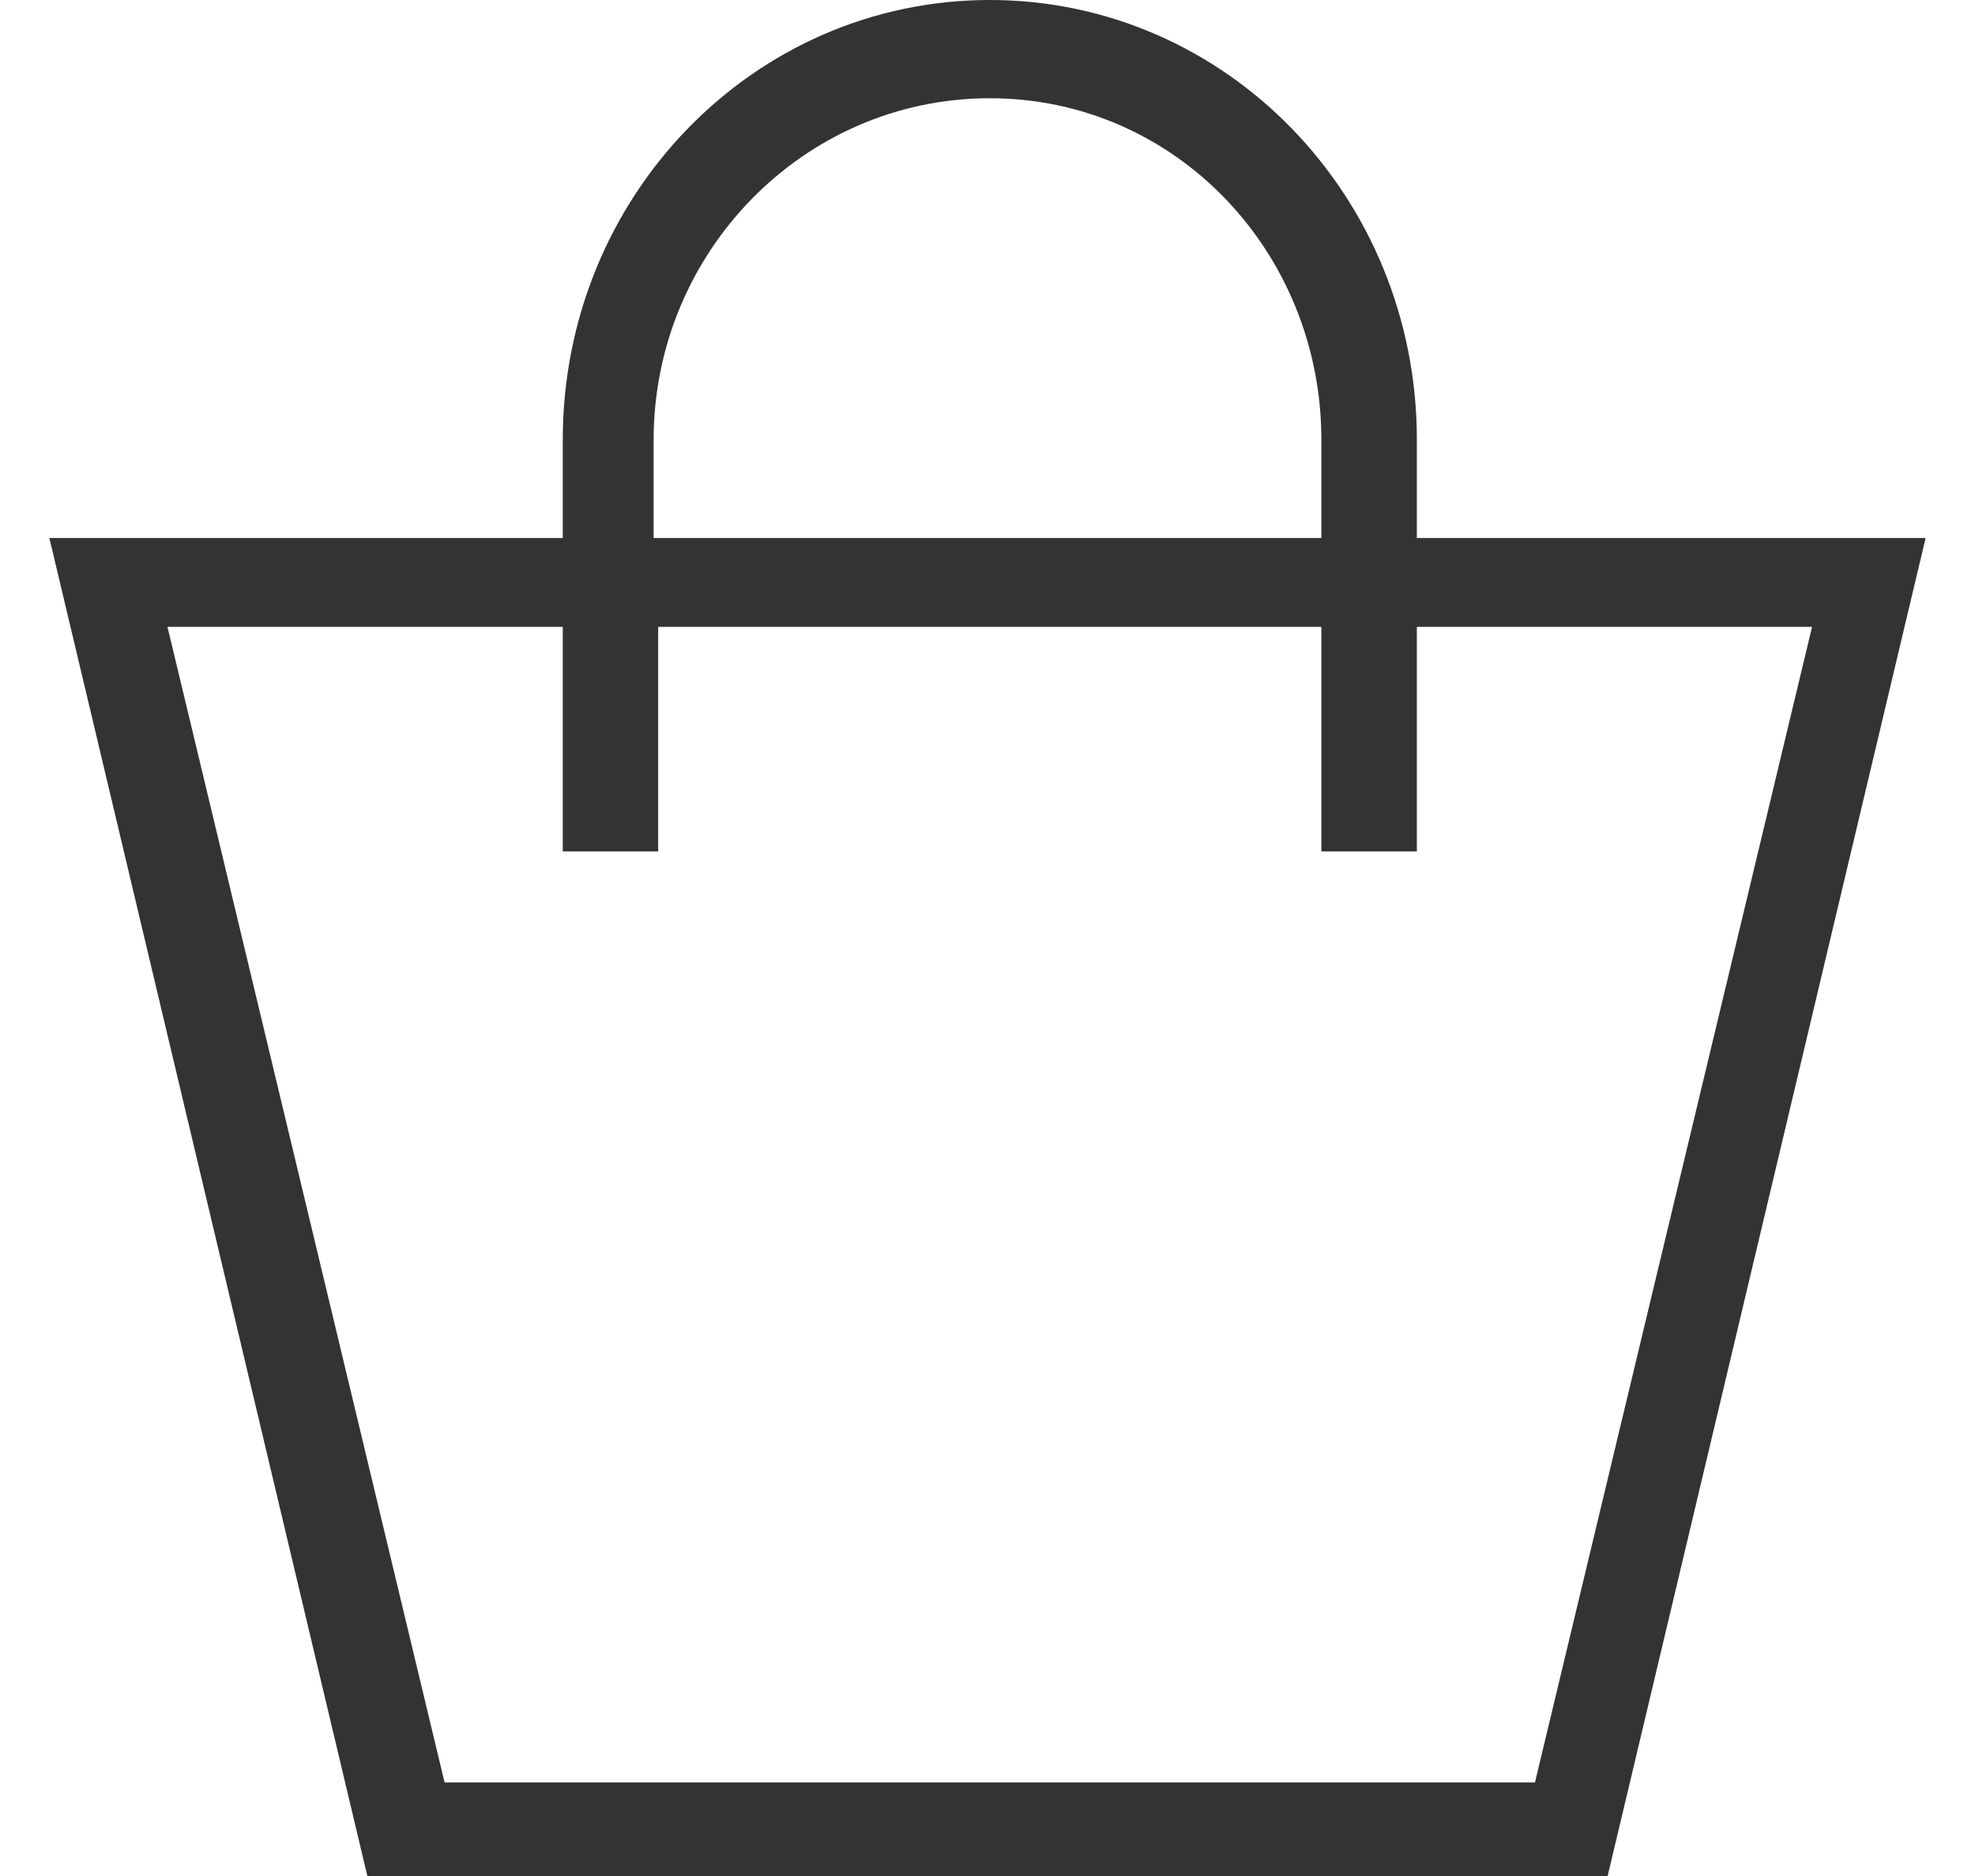 <svg width="20" height="19" viewBox="0 0 20 19" fill="none" xmlns="http://www.w3.org/2000/svg">
<path d="M14.348 5.449V4.454C14.348 1.99 12.415 0 10.023 0C7.631 0 5.699 1.99 5.699 4.454V5.449H0.5L3.72 19H16.28L19.5 5.449H14.348ZM4.502 18.052L1.696 6.349H5.699V8.623H6.665V6.349H13.381V8.623H14.348V6.349H18.35L15.544 18.052H4.502ZM10.023 0.995C11.909 0.995 13.381 2.559 13.381 4.454V5.449H6.619V4.454C6.619 2.559 8.137 0.995 10.023 0.995Z" fill="#333333"/>
</svg>
